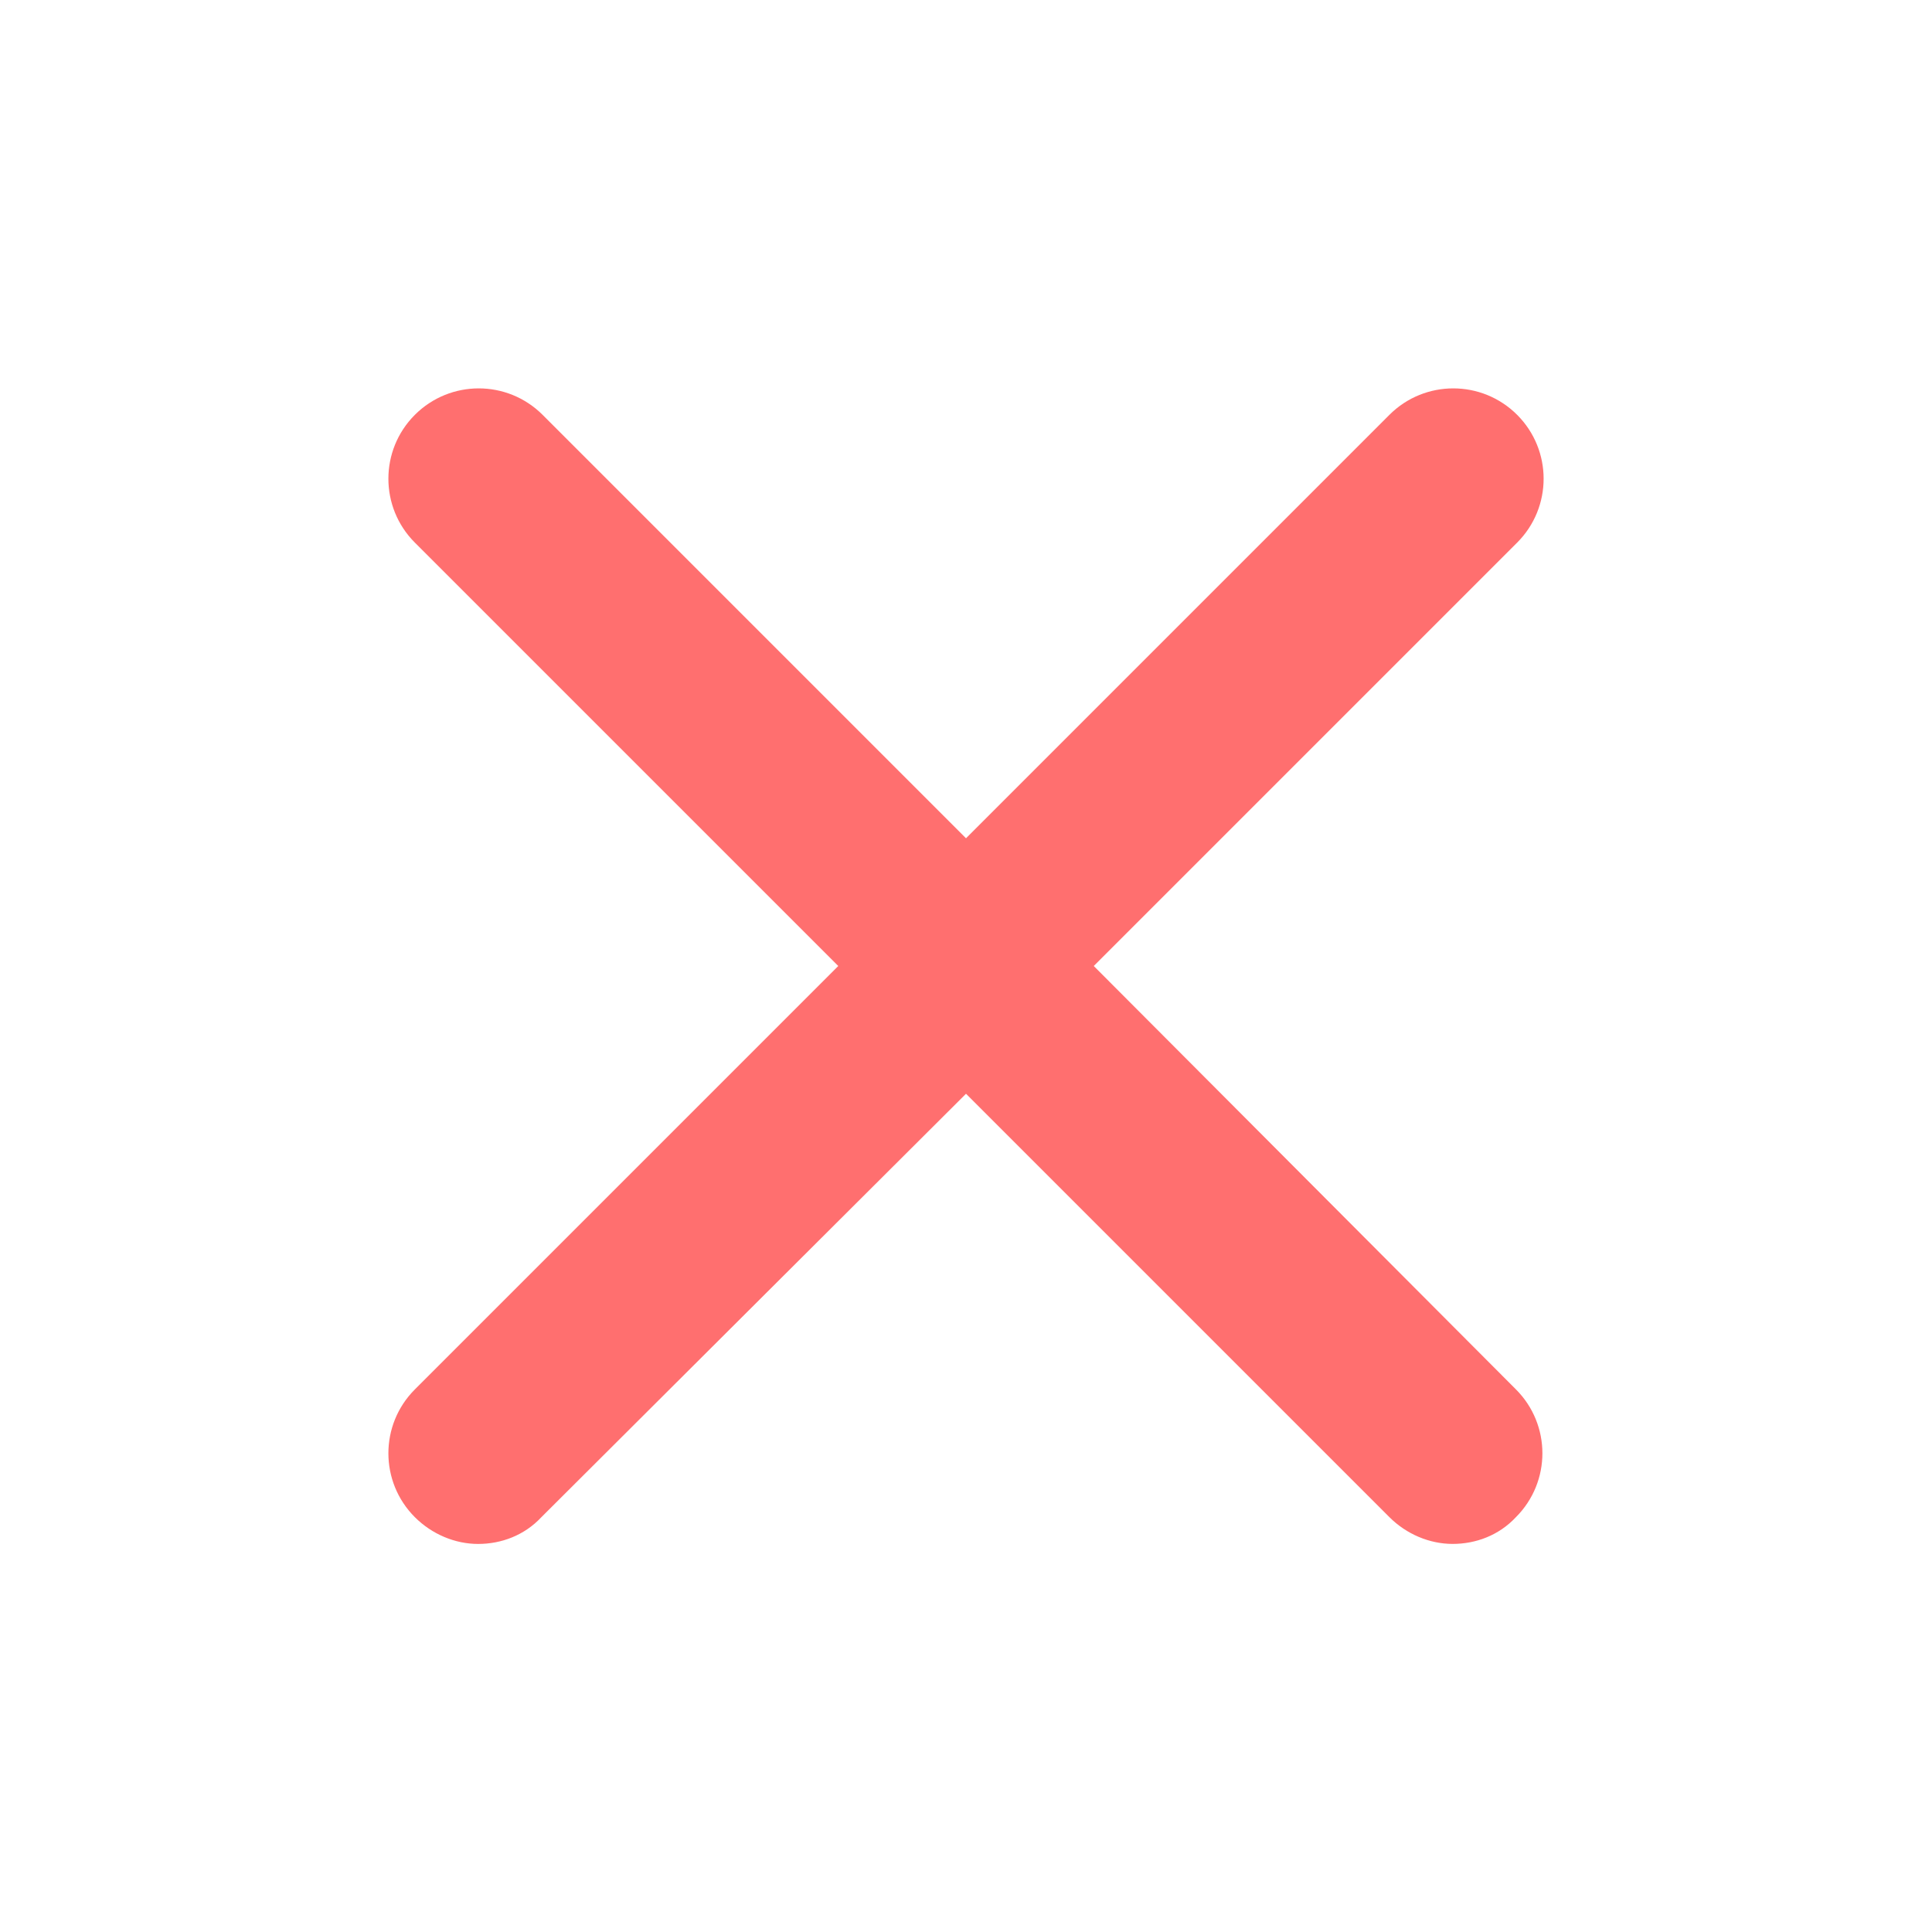 <?xml version="1.0" encoding="UTF-8"?>
<svg width="752pt" height="752pt" version="1.1" viewBox="0 0 752 752" xmlns="http://www.w3.org/2000/svg">
 <path d="m425.73 376 164.8-164.8c13.734-13.734 13.734-35.992 0-49.727s-35.992-13.734-49.727 0l-164.8 164.81-164.8-164.81c-13.734-13.734-35.992-13.734-49.727 0s-13.734 35.992 0 49.727l164.81 164.8-164.81 164.81c-13.734 13.734-13.734 35.992 0 49.727 6.629 6.629 15.629 10.418 24.625 10.418s17.996-3.316 24.625-10.418l165.28-164.81 164.8 164.8c6.629 6.629 15.629 10.418 24.625 10.418 8.996 0 17.996-3.316 24.625-10.418 13.734-13.734 13.734-35.992 0-49.727z" fill="#ff6f6f"/>
</svg>
